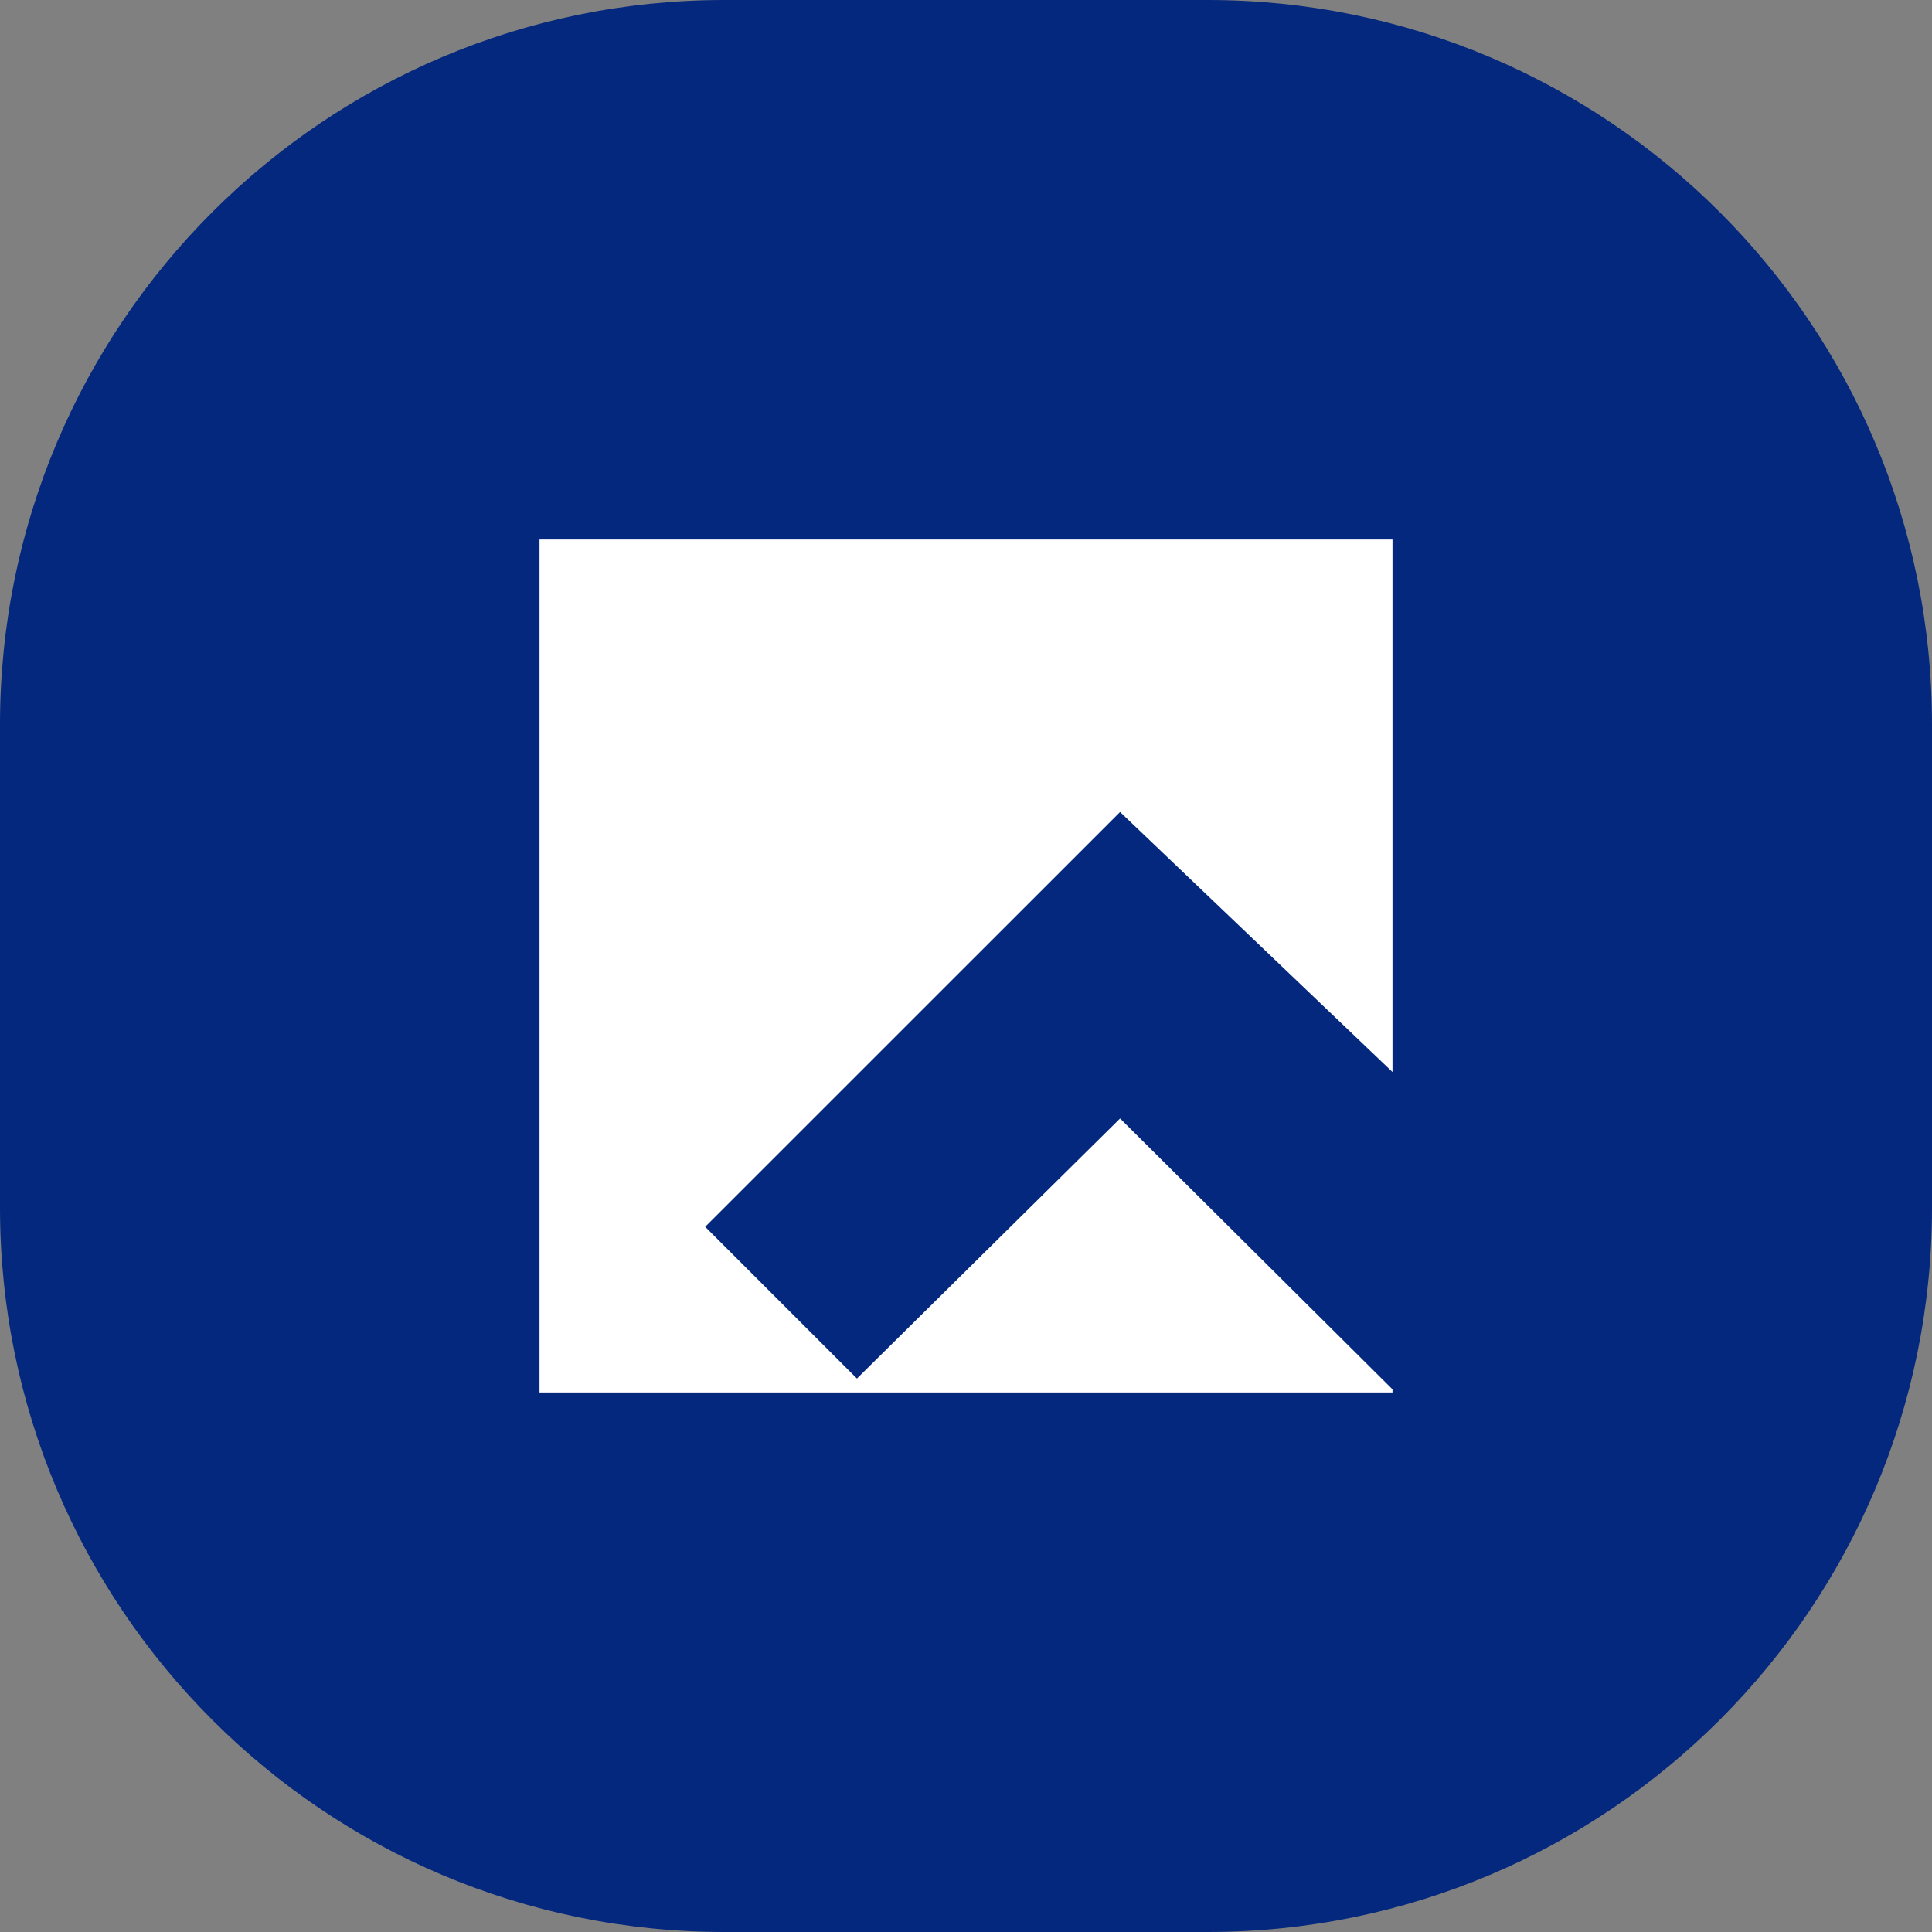 <svg width="24" height="24" viewBox="0 0 24 24" fill="none" xmlns="http://www.w3.org/2000/svg">
<rect x="0" y="0" width="24" height="24" fill="#808080" stroke="none"/>
<path d="M0 9C0 4.029 4.029 0 9 0H15C19.971 0 24 4.029 24 9V15C24 19.971 19.971 24 15 24H9C4.029 24 0 19.971 0 15V9Z" fill="#04287E"/>
<path fill-rule="evenodd" clip-rule="evenodd" d="M6.702 6.702H17.298V13.317L13.914 10.087L8.76 15.24L10.645 17.125L13.914 13.894L17.298 17.259V17.298H6.702V6.702Z" fill="white"/>
</svg>
